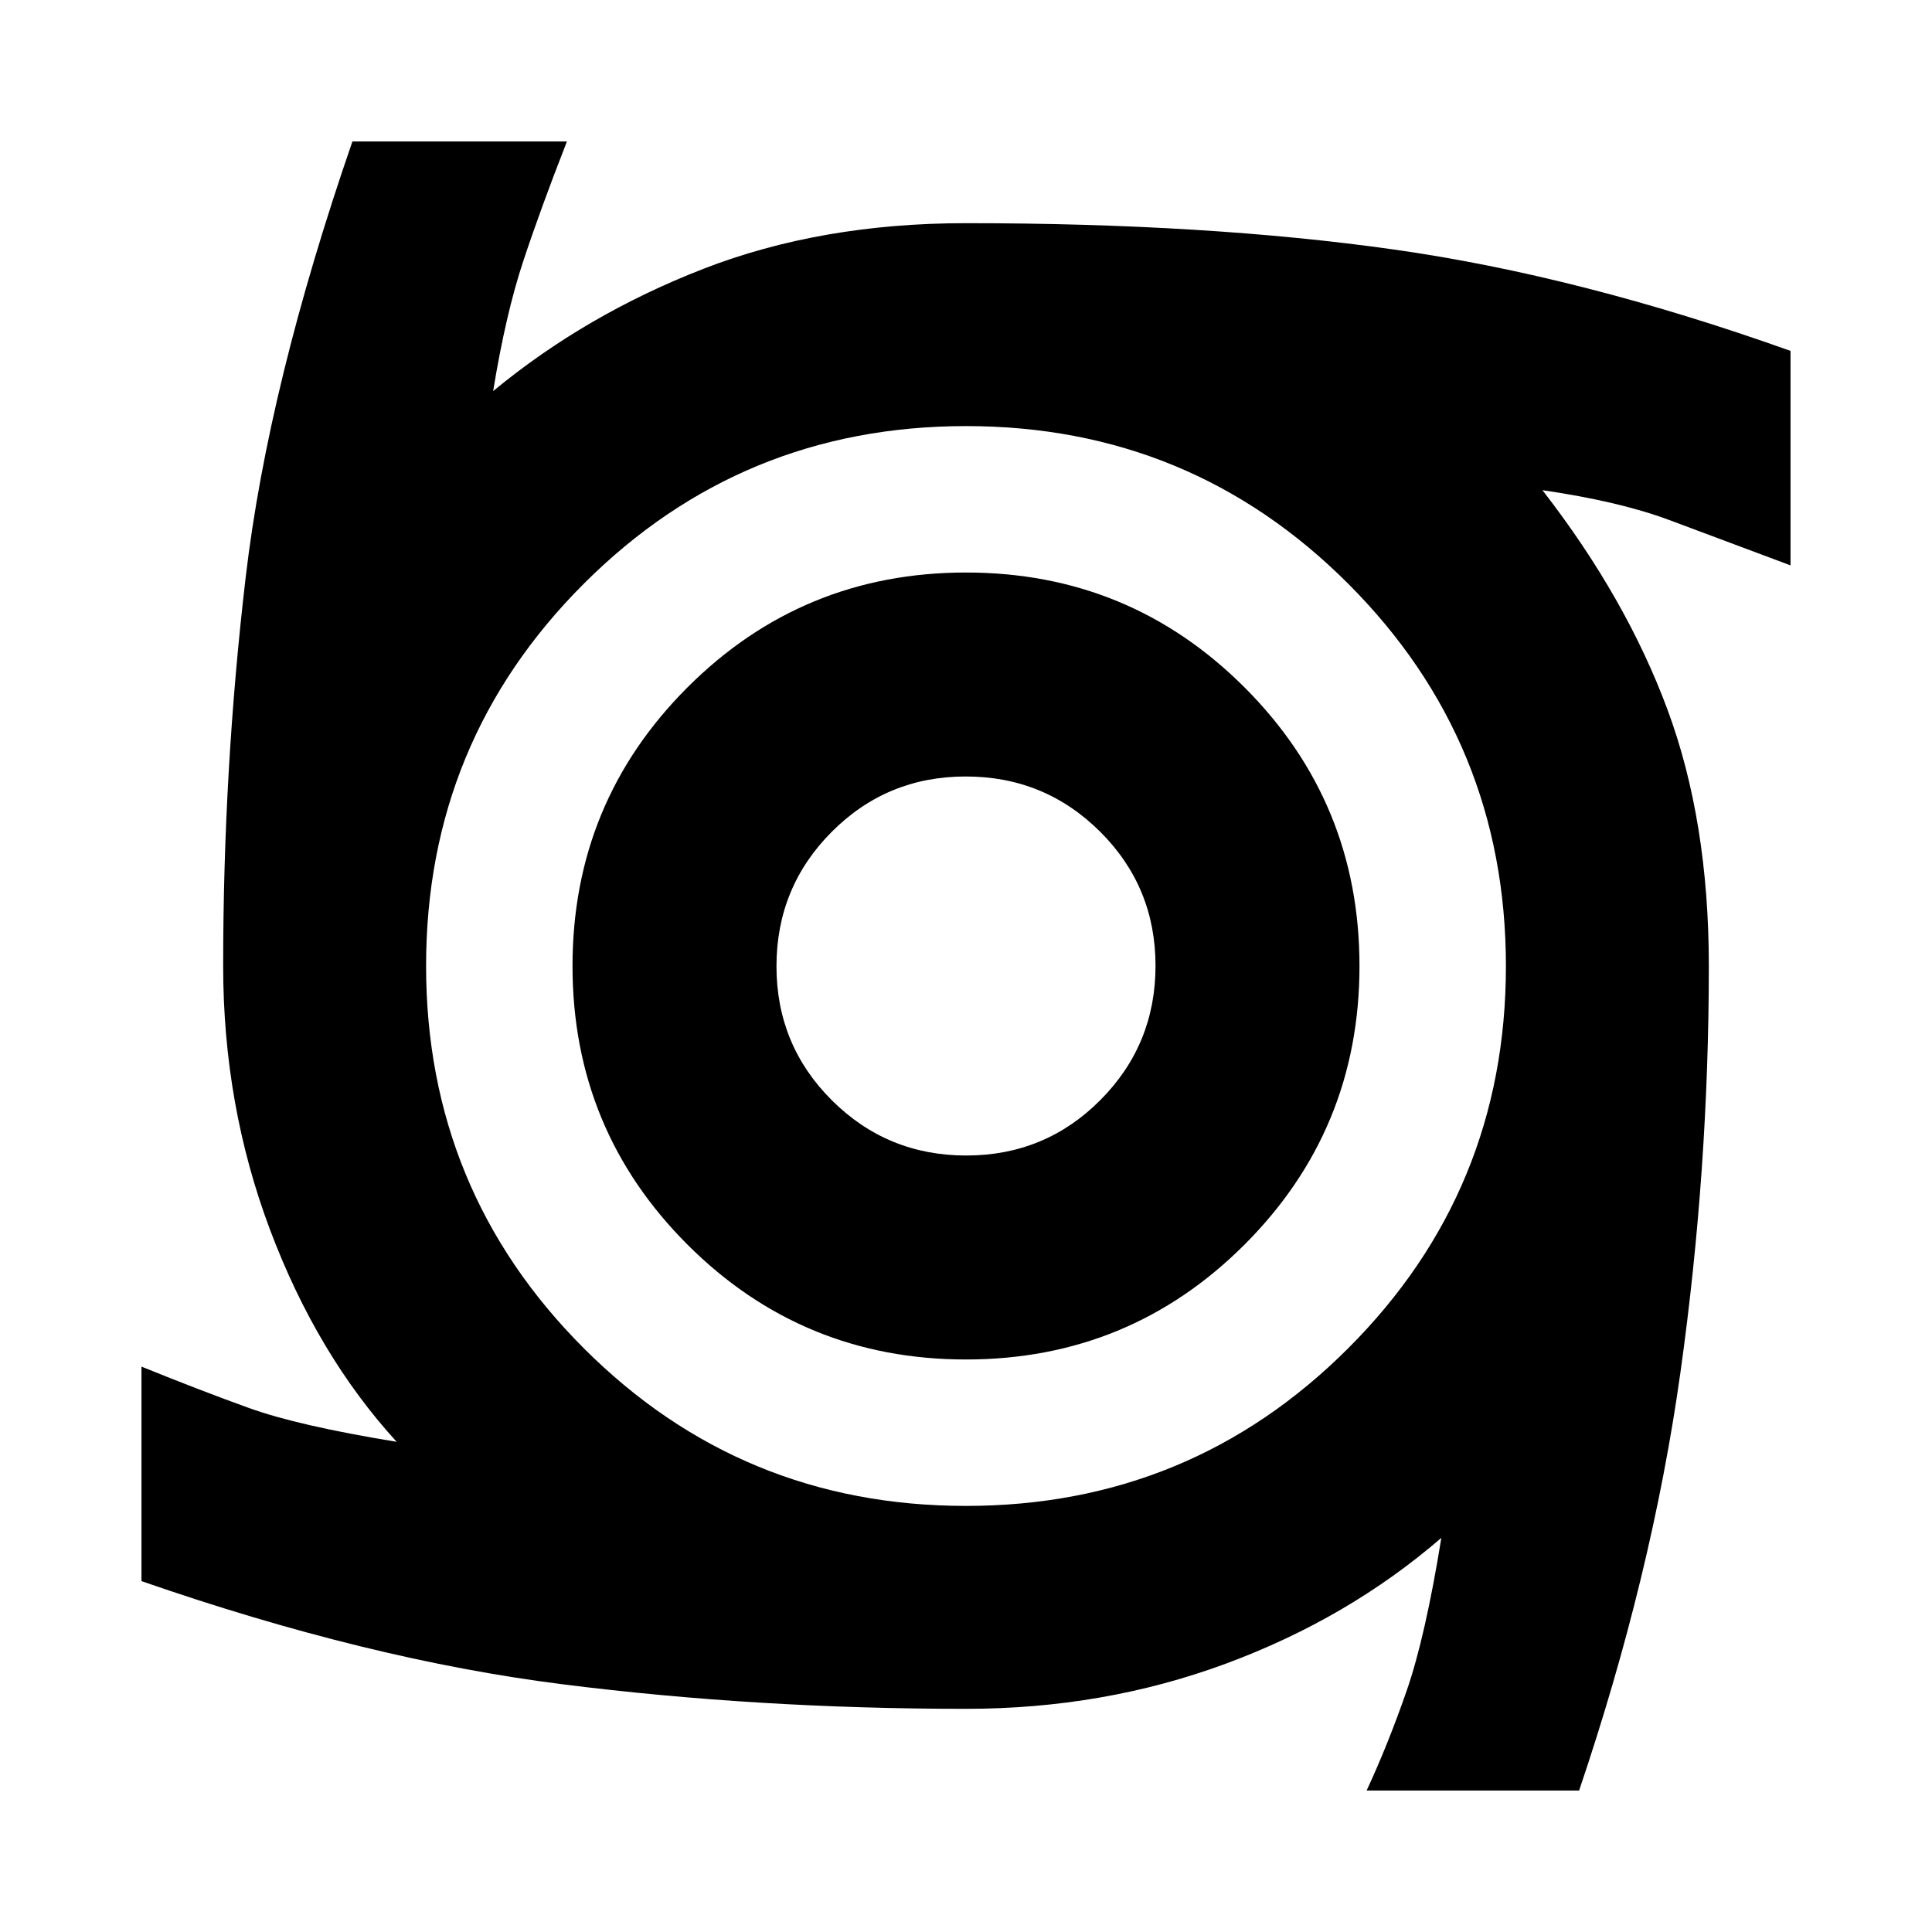 <svg xmlns="http://www.w3.org/2000/svg" height="20" viewBox="0 -960 960 960" width="20"><path d="M480-284.48q-81.31 0-138.42-57.1-57.1-57.11-57.1-138.42 0-81.31 57.1-138.42 57.11-57.1 138.42-57.1 81.31 0 138.42 57.1 57.1 57.11 57.1 138.42 0 81.31-57.1 138.42-57.11 57.1-138.42 57.1Zm.12-101.35q39.21 0 66.63-27.54 27.42-27.55 27.42-66.75 0-39.21-27.54-66.63-27.55-27.42-66.75-27.42-39.21 0-66.63 27.54-27.42 27.55-27.42 66.75 0 39.21 27.54 66.63 27.55 27.42 66.75 27.42ZM679.07-70.3q10.56-22.7 19.84-49.41 9.29-26.7 17.29-76.14-46.29 40-106.98 62.48-60.7 22.48-129.22 22.48-103.72 0-200.4-12.19-96.69-12.18-209.3-51.27v-106.58q29.13 11.8 53.48 20.58 24.35 8.78 73.31 16.78-39.52-43.28-62.86-105.23-23.34-61.96-23.34-131.2 0-97.78 11.19-193.14 11.18-95.36 53.03-216.56H281.7q-13.09 33.46-21.75 59.62-8.67 26.17-14.91 64.41 46.05-38.05 104.45-60.74 58.4-22.7 130.51-22.7 119.93 0 212.46 13.07 92.52 13.06 197.24 50.39v106.58q-35.37-13.28-60.32-22.56-24.95-9.28-62.95-14.8 41.48 53.43 62.08 108.88 20.6 55.44 20.6 127.55 0 101.09-14.09 201.79Q820.93-177.5 784.65-70.3H679.07ZM479.94-211.72q111.58 0 189.96-78.32 78.38-78.32 78.38-189.9 0-111.58-78.32-189.96-78.32-78.38-189.9-78.38-111.58 0-189.96 78.32-78.38 78.32-78.38 189.9 0 111.58 78.32 189.96 78.32 78.38 189.9 78.38Z"/></svg>